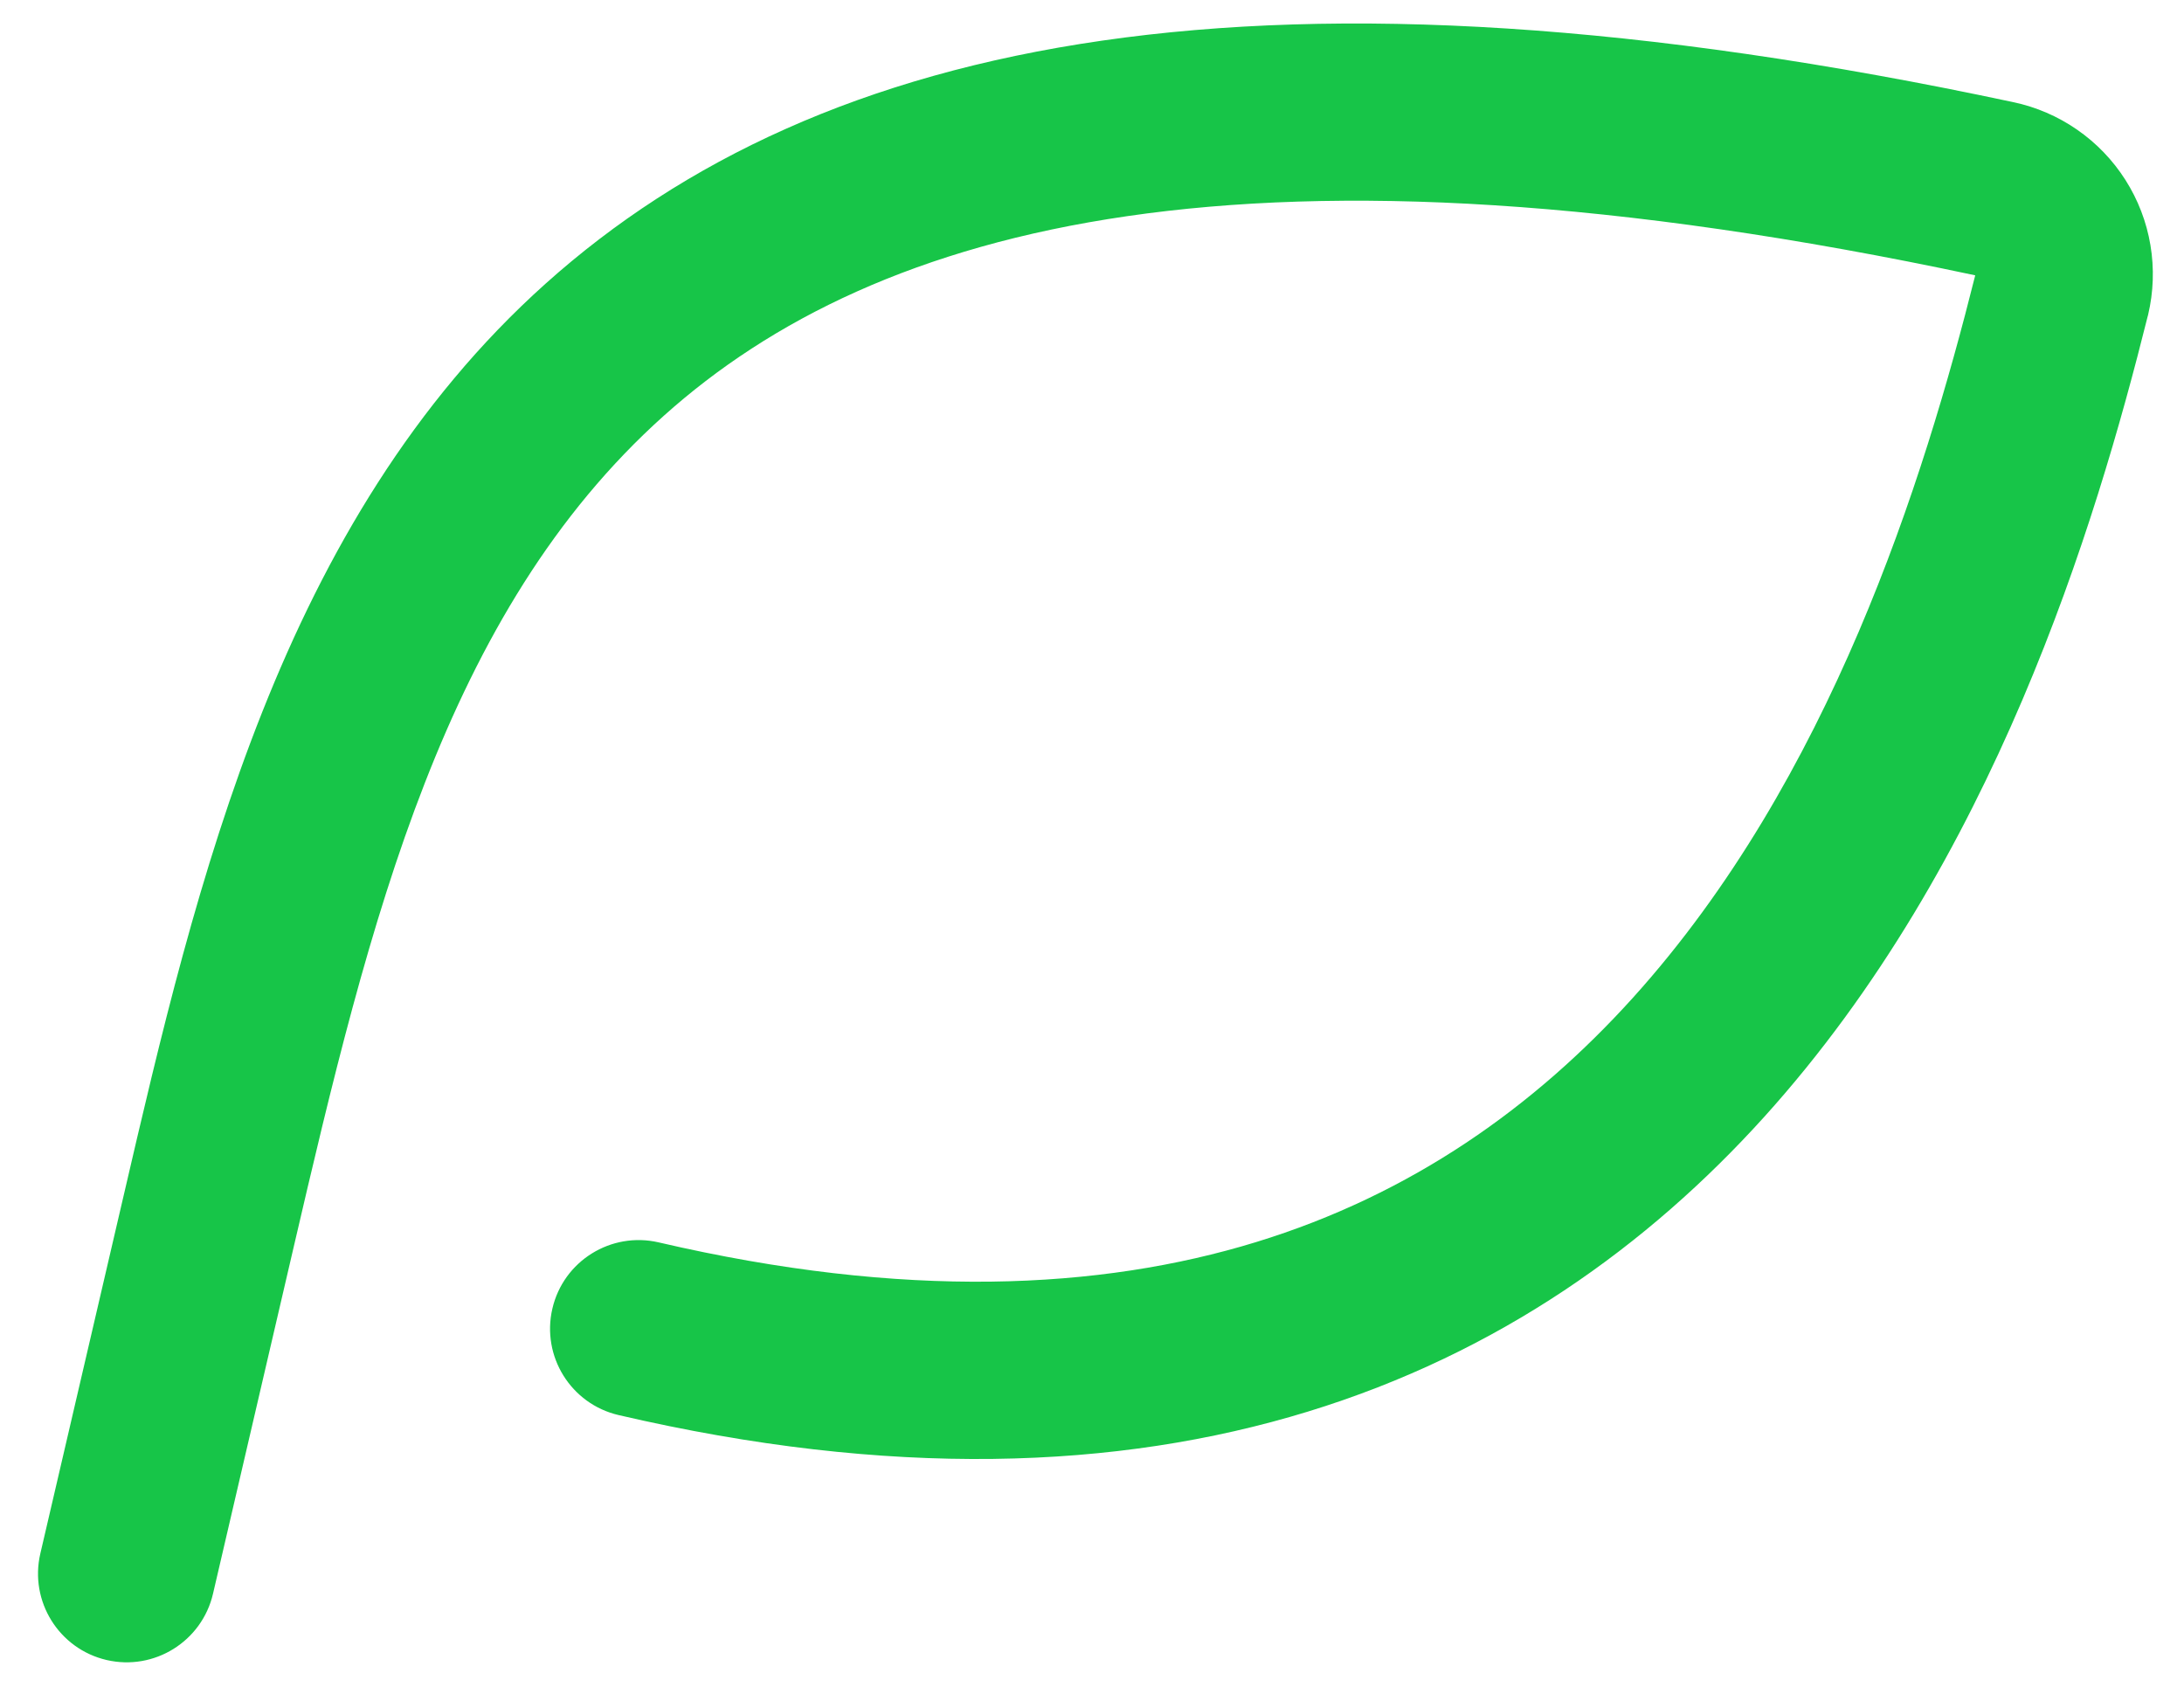 <svg width="49" height="38" viewBox="0 0 49 38" fill="none" xmlns="http://www.w3.org/2000/svg">
<path id="Vector (Stroke)" fill-rule="evenodd" clip-rule="evenodd" d="M45.166 2.291C45.681 2.399 46.168 2.609 46.6 2.908C47.034 3.208 47.403 3.592 47.686 4.037C47.969 4.482 48.16 4.979 48.247 5.5C48.334 6.02 48.316 6.552 48.194 7.065L48.189 7.086L48.188 7.086C47.013 11.797 44.728 19.361 39.581 25.058C36.98 27.937 33.634 30.354 29.343 31.669C25.055 32.984 19.948 33.158 13.879 31.747C12.809 31.498 12.144 30.429 12.393 29.359C12.641 28.289 13.71 27.624 14.78 27.873C20.289 29.154 24.672 28.941 28.178 27.867C31.681 26.793 34.434 24.821 36.63 22.391C41.059 17.489 43.161 10.791 44.316 6.177C28.053 2.711 19.666 5.05 14.893 9.328C9.967 13.742 8.293 20.651 6.582 28.007L4.779 35.755C4.53 36.825 3.461 37.49 2.392 37.242C1.322 36.993 0.656 35.924 0.905 34.854L2.708 27.106C2.73 27.011 2.752 26.915 2.775 26.819C4.401 19.822 6.291 11.696 12.238 6.366C18.417 0.828 28.402 -1.285 45.166 2.291Z" fill="#17C548"/>
</svg>
